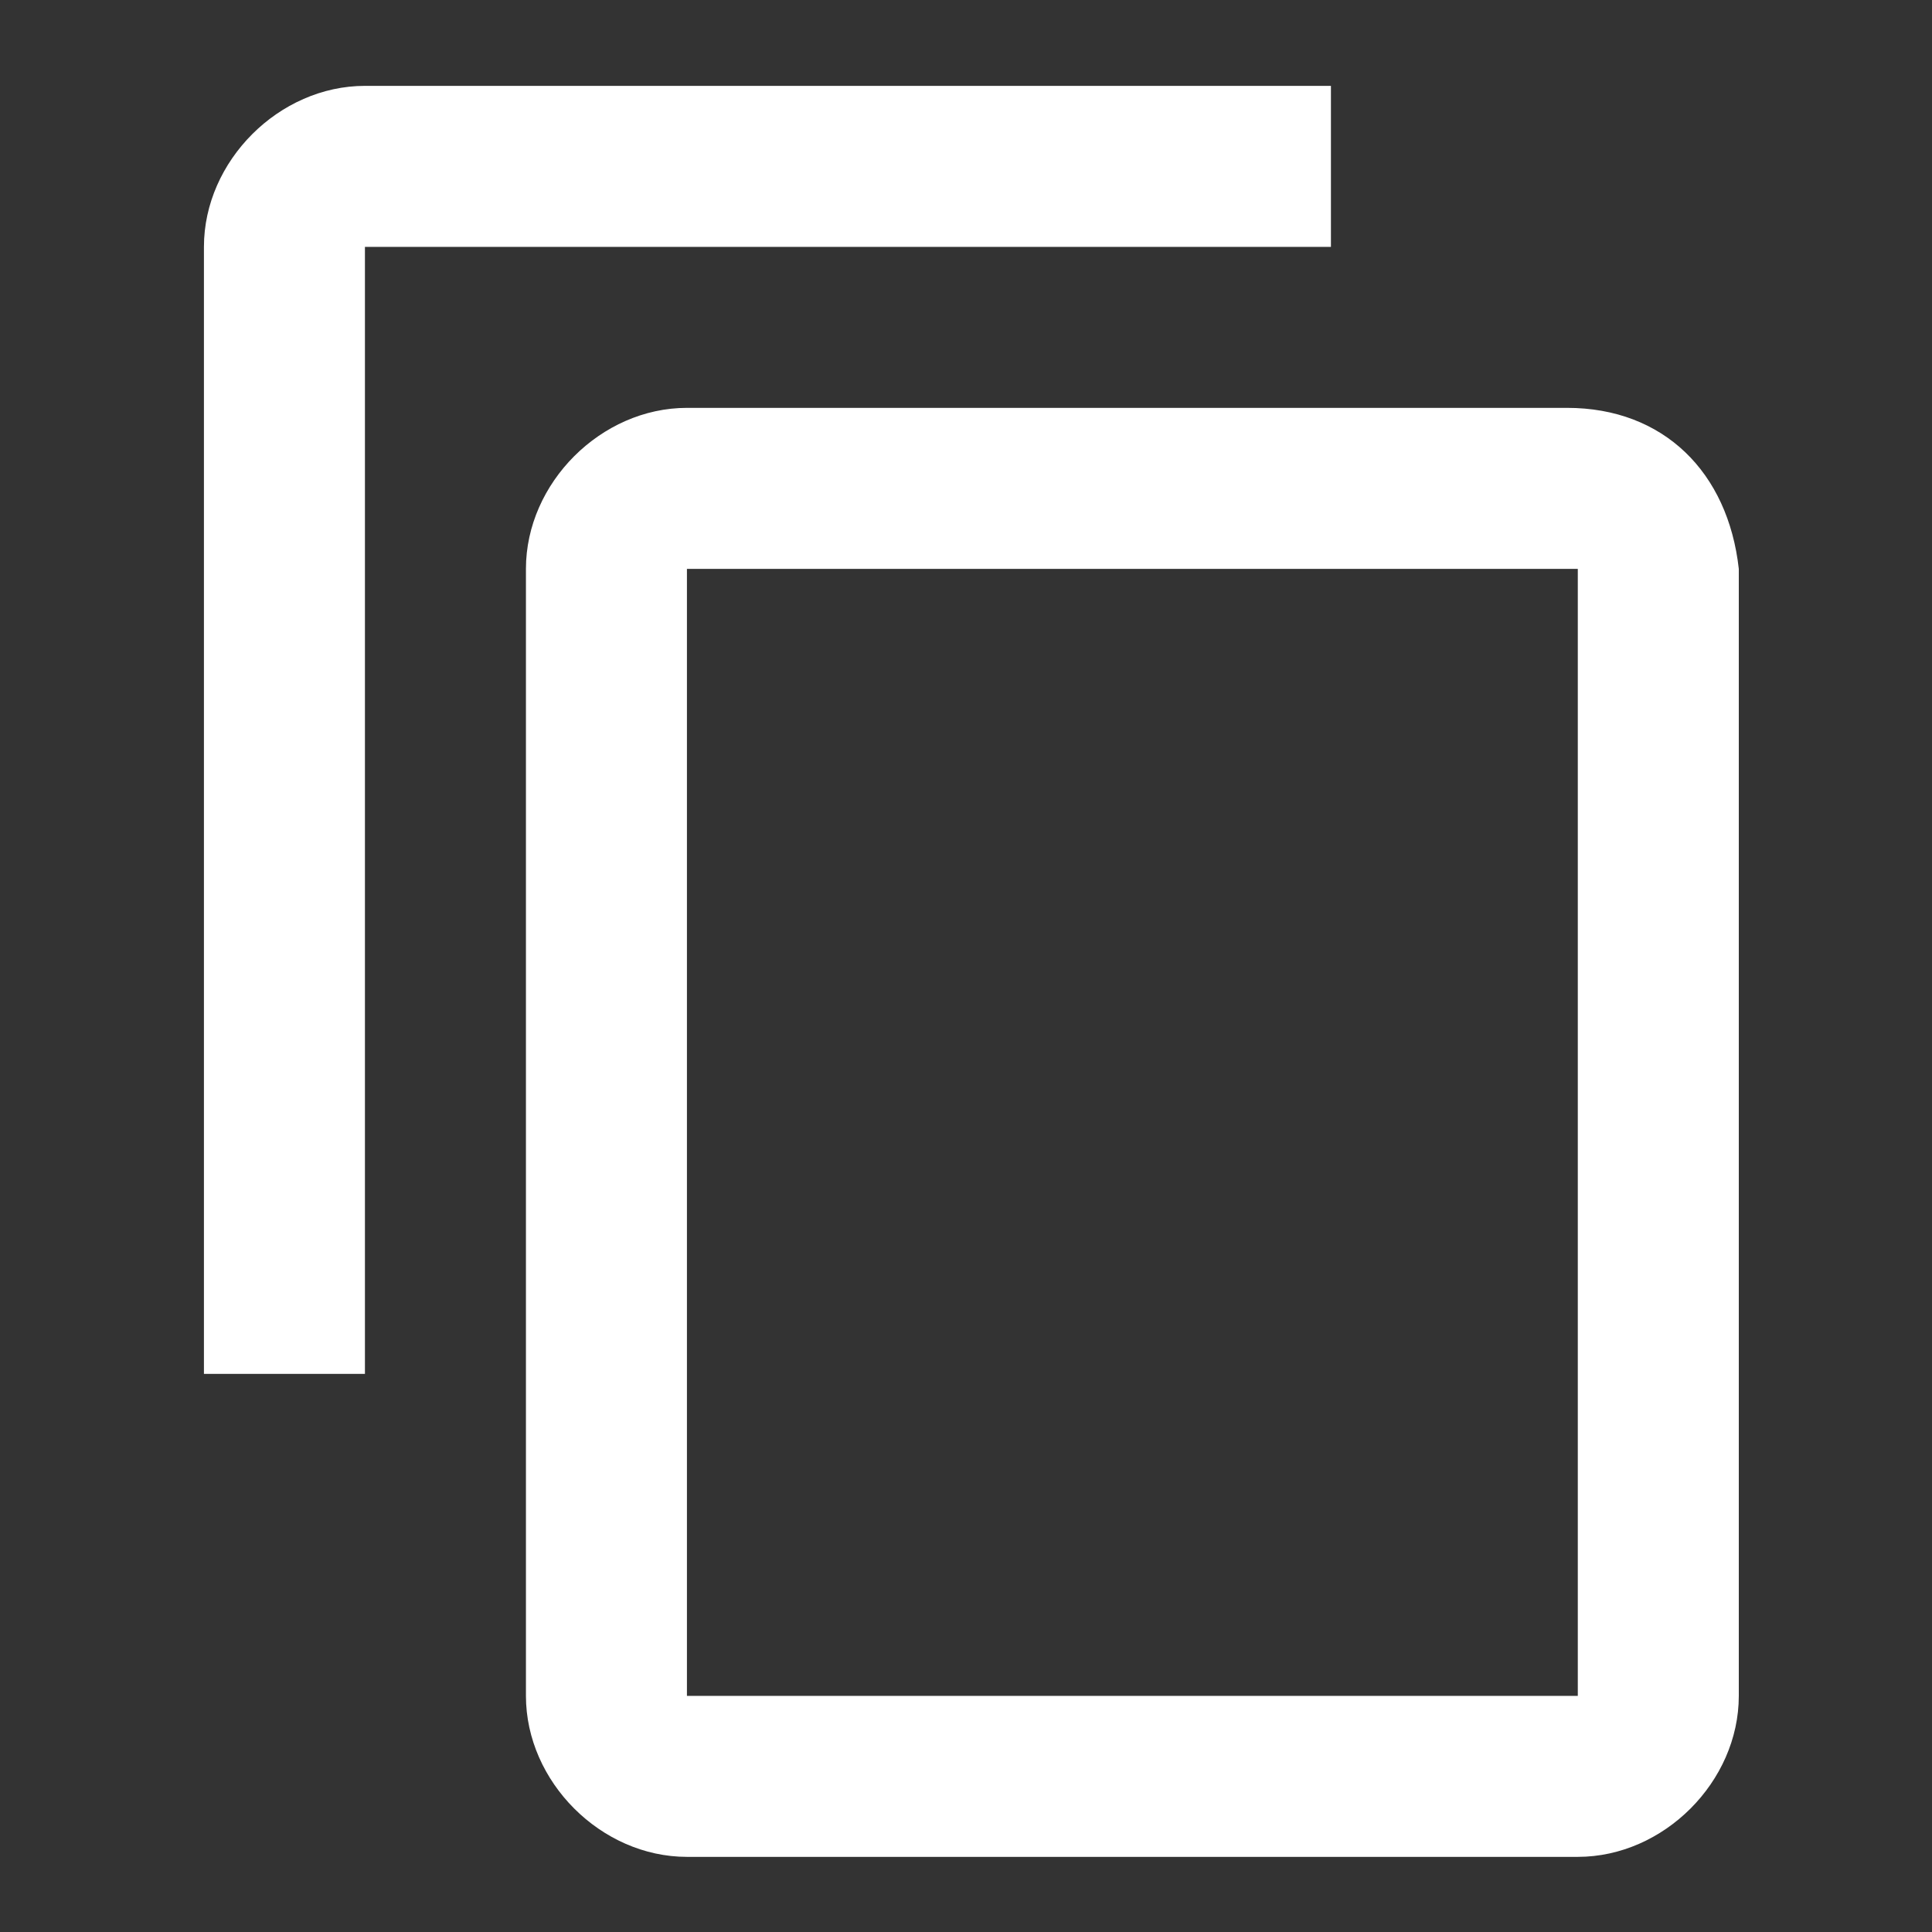 <?xml version="1.0" encoding="utf-8"?>
<!-- Generator: Adobe Illustrator 19.1.0, SVG Export Plug-In . SVG Version: 6.00 Build 0)  -->
<svg version="1.1" id="Layer_1" xmlns="http://www.w3.org/2000/svg" xmlns:xlink="http://www.w3.org/1999/xlink" x="0px" y="0px"
	 viewBox="0 0 18 18" style="enable-background:new 0 0 18 18;" xml:space="preserve">
<rect x="0" y="0" width="18" height="18" fill="#333333" stroke="none"/>
<style type="text/css">
	.st0{fill:none;}
	.st1{fill:#FFFFFF;}
</style>
<g>
	<g>
		<path class="st0" d="M0,0h18v18H0V0z"/>
		<path class="st1" d="M12.4,0.8h-9c-0.8,0-1.5,0.7-1.5,1.5v10.5h1.5V2.3h9V0.8z M14.6,3.8H6.4c-0.8,0-1.5,0.7-1.5,1.5v10.5
			c0,0.8,0.7,1.5,1.5,1.5h8.3c0.8,0,1.5-0.7,1.5-1.5V5.3C16.1,4.4,15.5,3.8,14.6,3.8z M14.6,15.8H6.4V5.3h8.3V15.8z"/>
	</g>
</g>
</svg>

